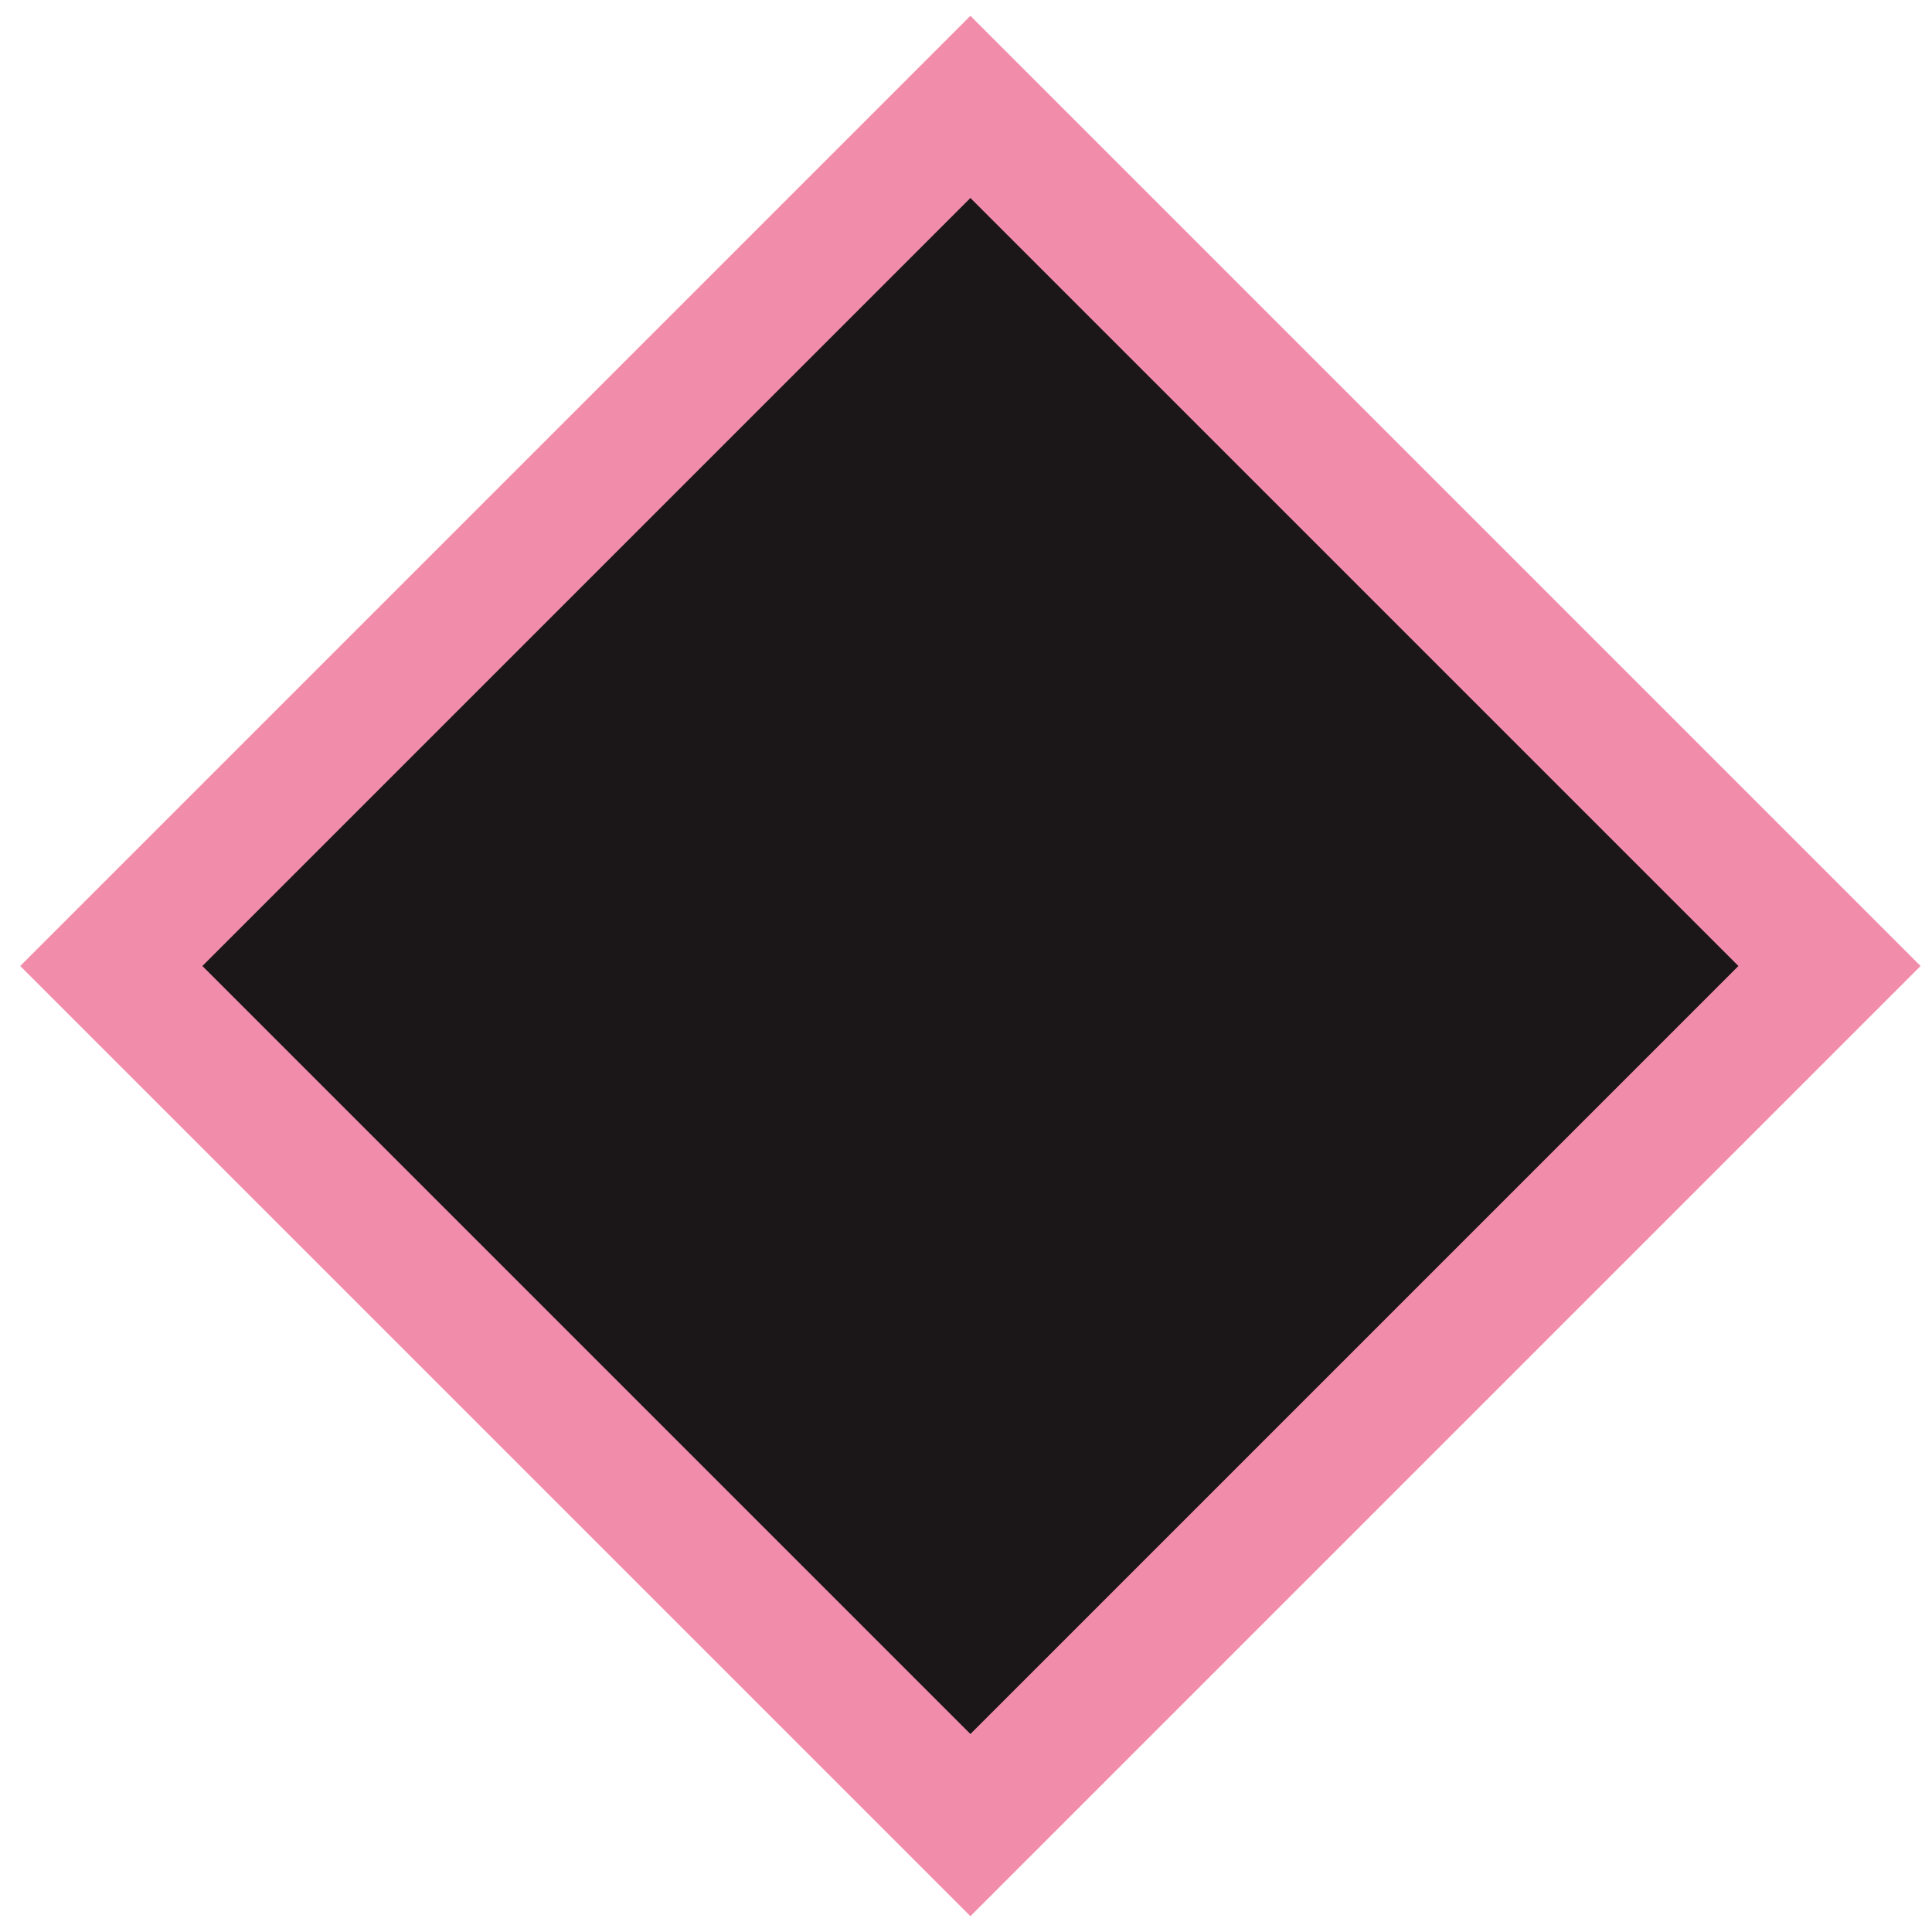 <svg width="75" height="75" viewBox="0 0 75 75" fill="none" xmlns="http://www.w3.org/2000/svg">
<rect x="4.321" y="37.5" width="47.164" height="47.164" transform="rotate(-45 4.321 37.5)" fill="#1B1618" stroke="#F28CAB" stroke-width="5"/>
</svg>
